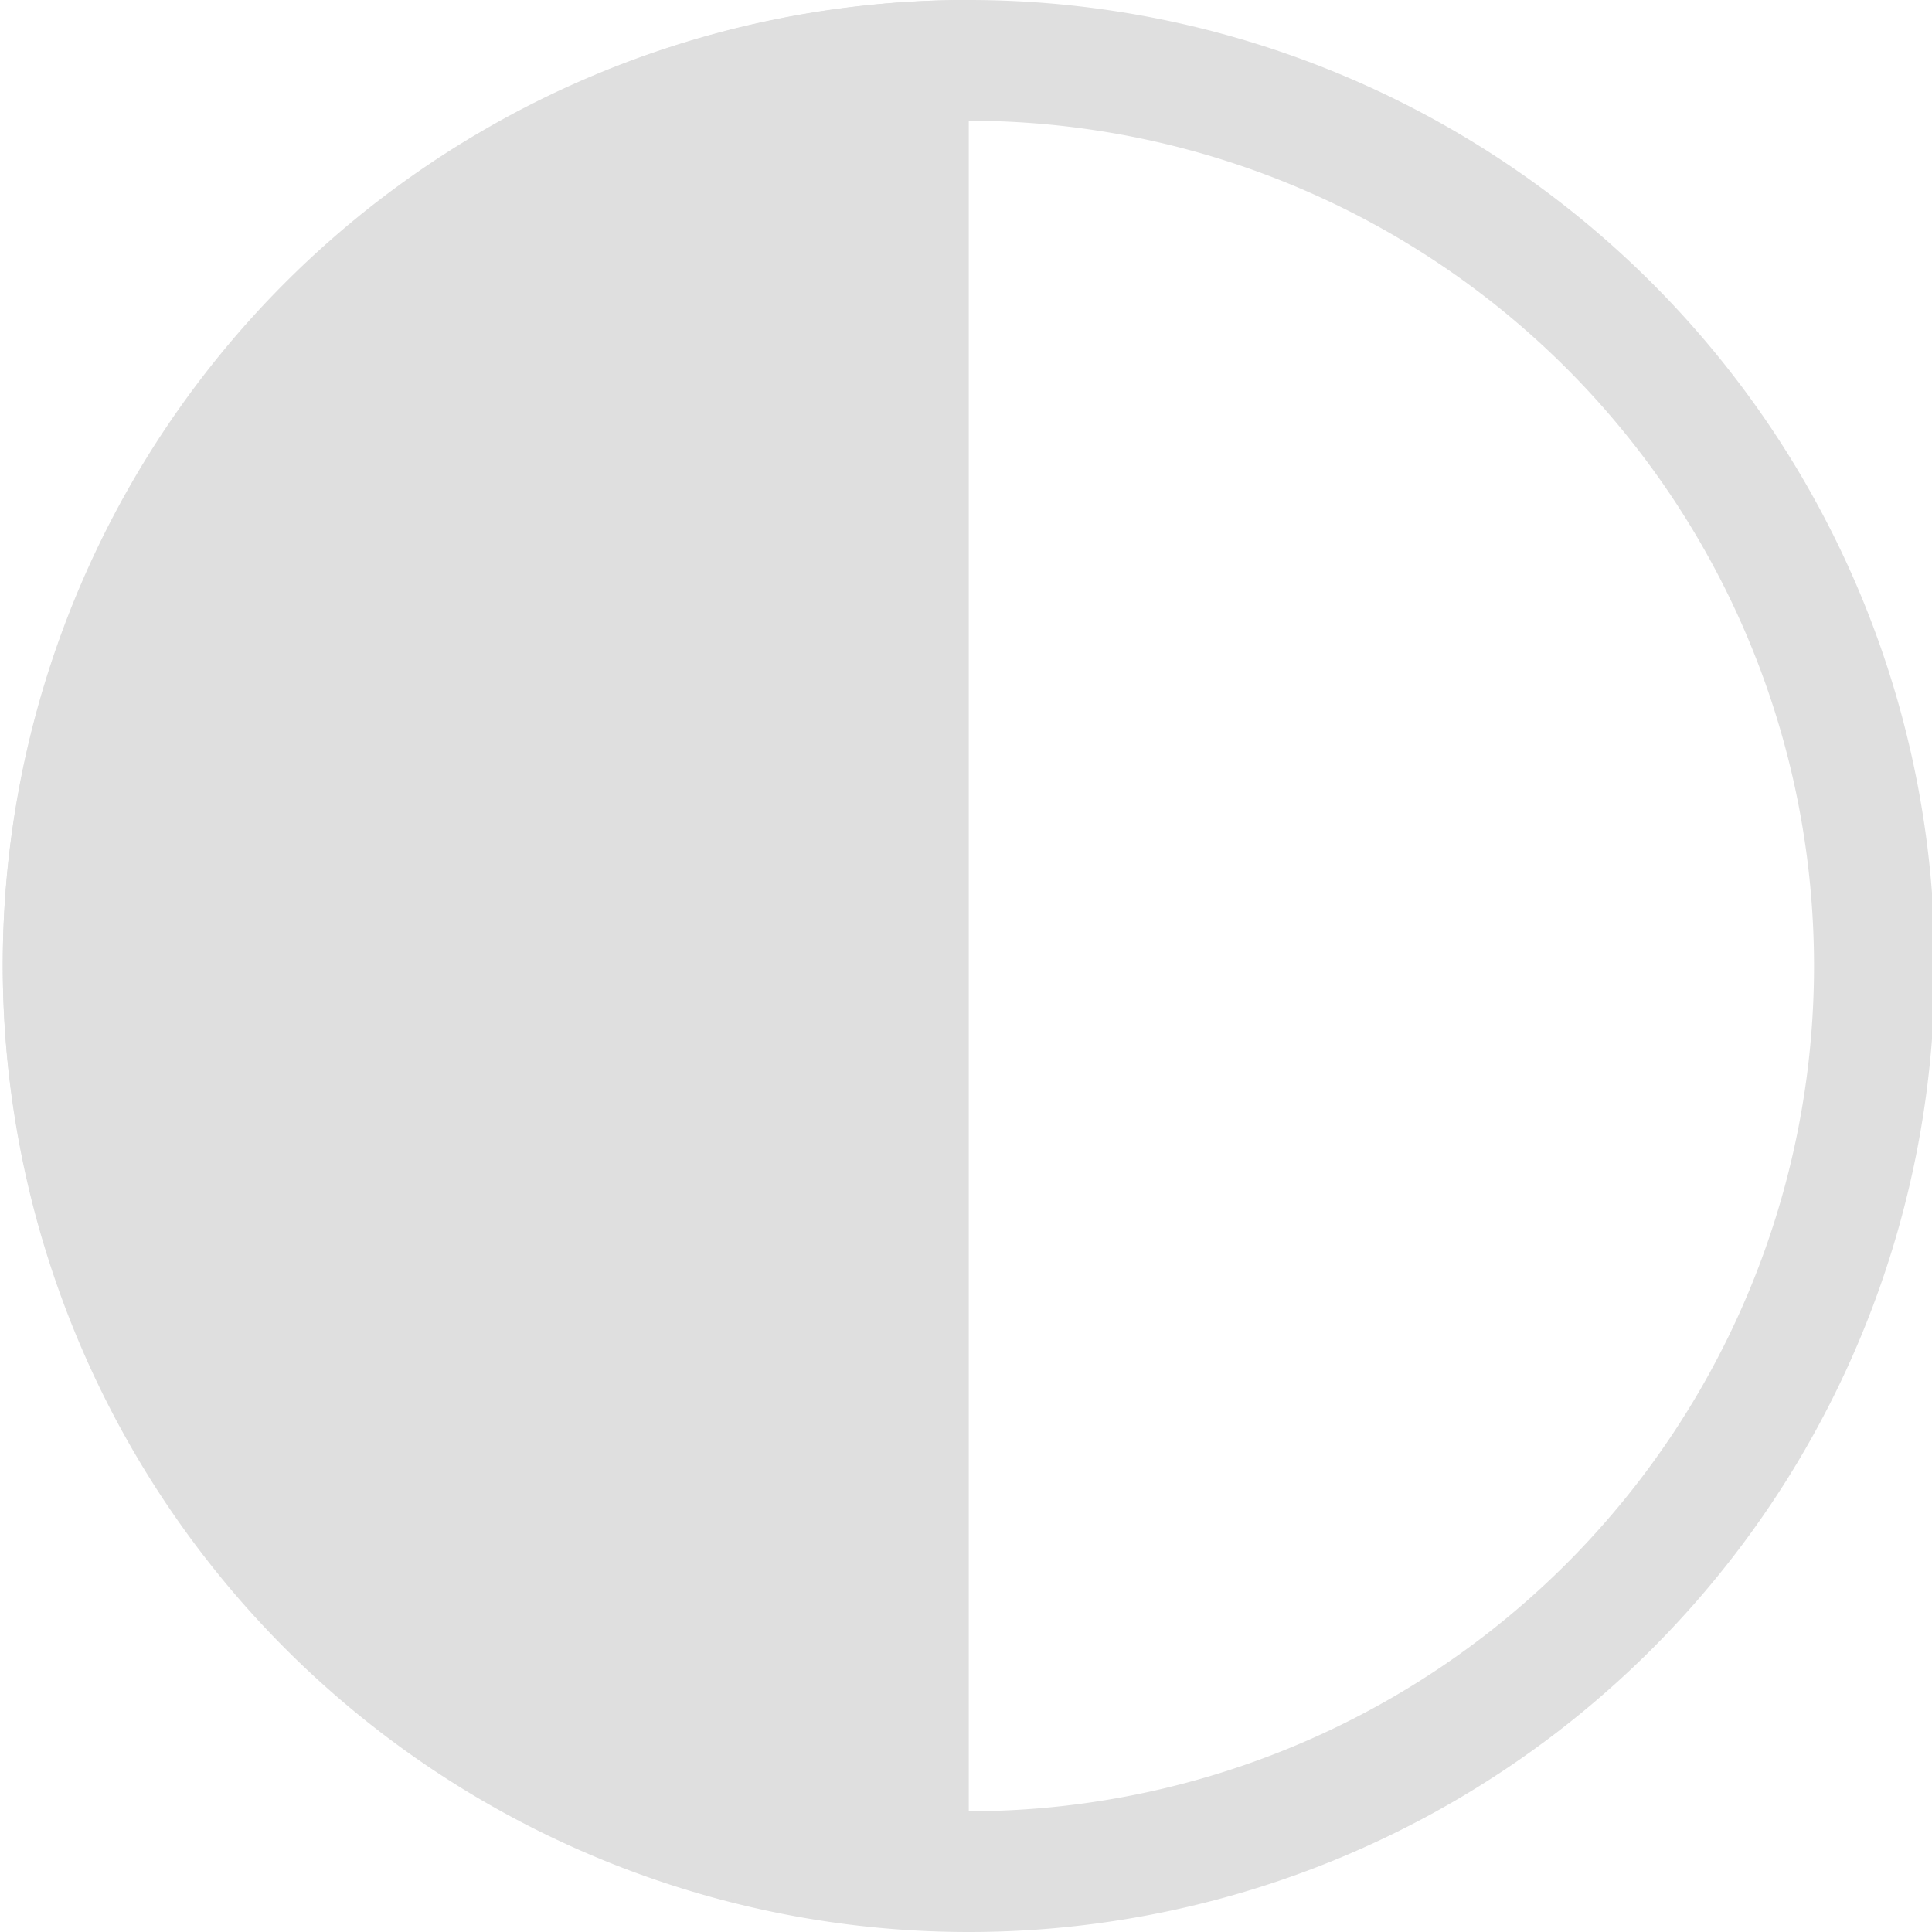 <svg width="16" height="16" version="1.1" xmlns="http://www.w3.org/2000/svg">
 <g transform="translate(-31.976 -220.36)" fill="#dfdfdf">
  <path d="m39.999 220.36a8 8 0 0 0-8 8 8 8 0 0 0 8 8 8 8 0 0 0 8-8 8 8 0 0 0-8-8zm0 1a7 7 0 0 1 7 7 7 7 0 0 1-7 7 7 7 0 0 1-7-7 7 7 0 0 1 7-7z"/>
  <path d="m39.987 220.36a7.988 7.988 0 0 0-7.988 7.988 7.988 7.988 0 0 0 7.988 7.986 7.988 7.988 0 0 0 0.012 0v-15.975a7.988 7.988 0 0 0-0.012 0z"/>
 </g>
</svg>
